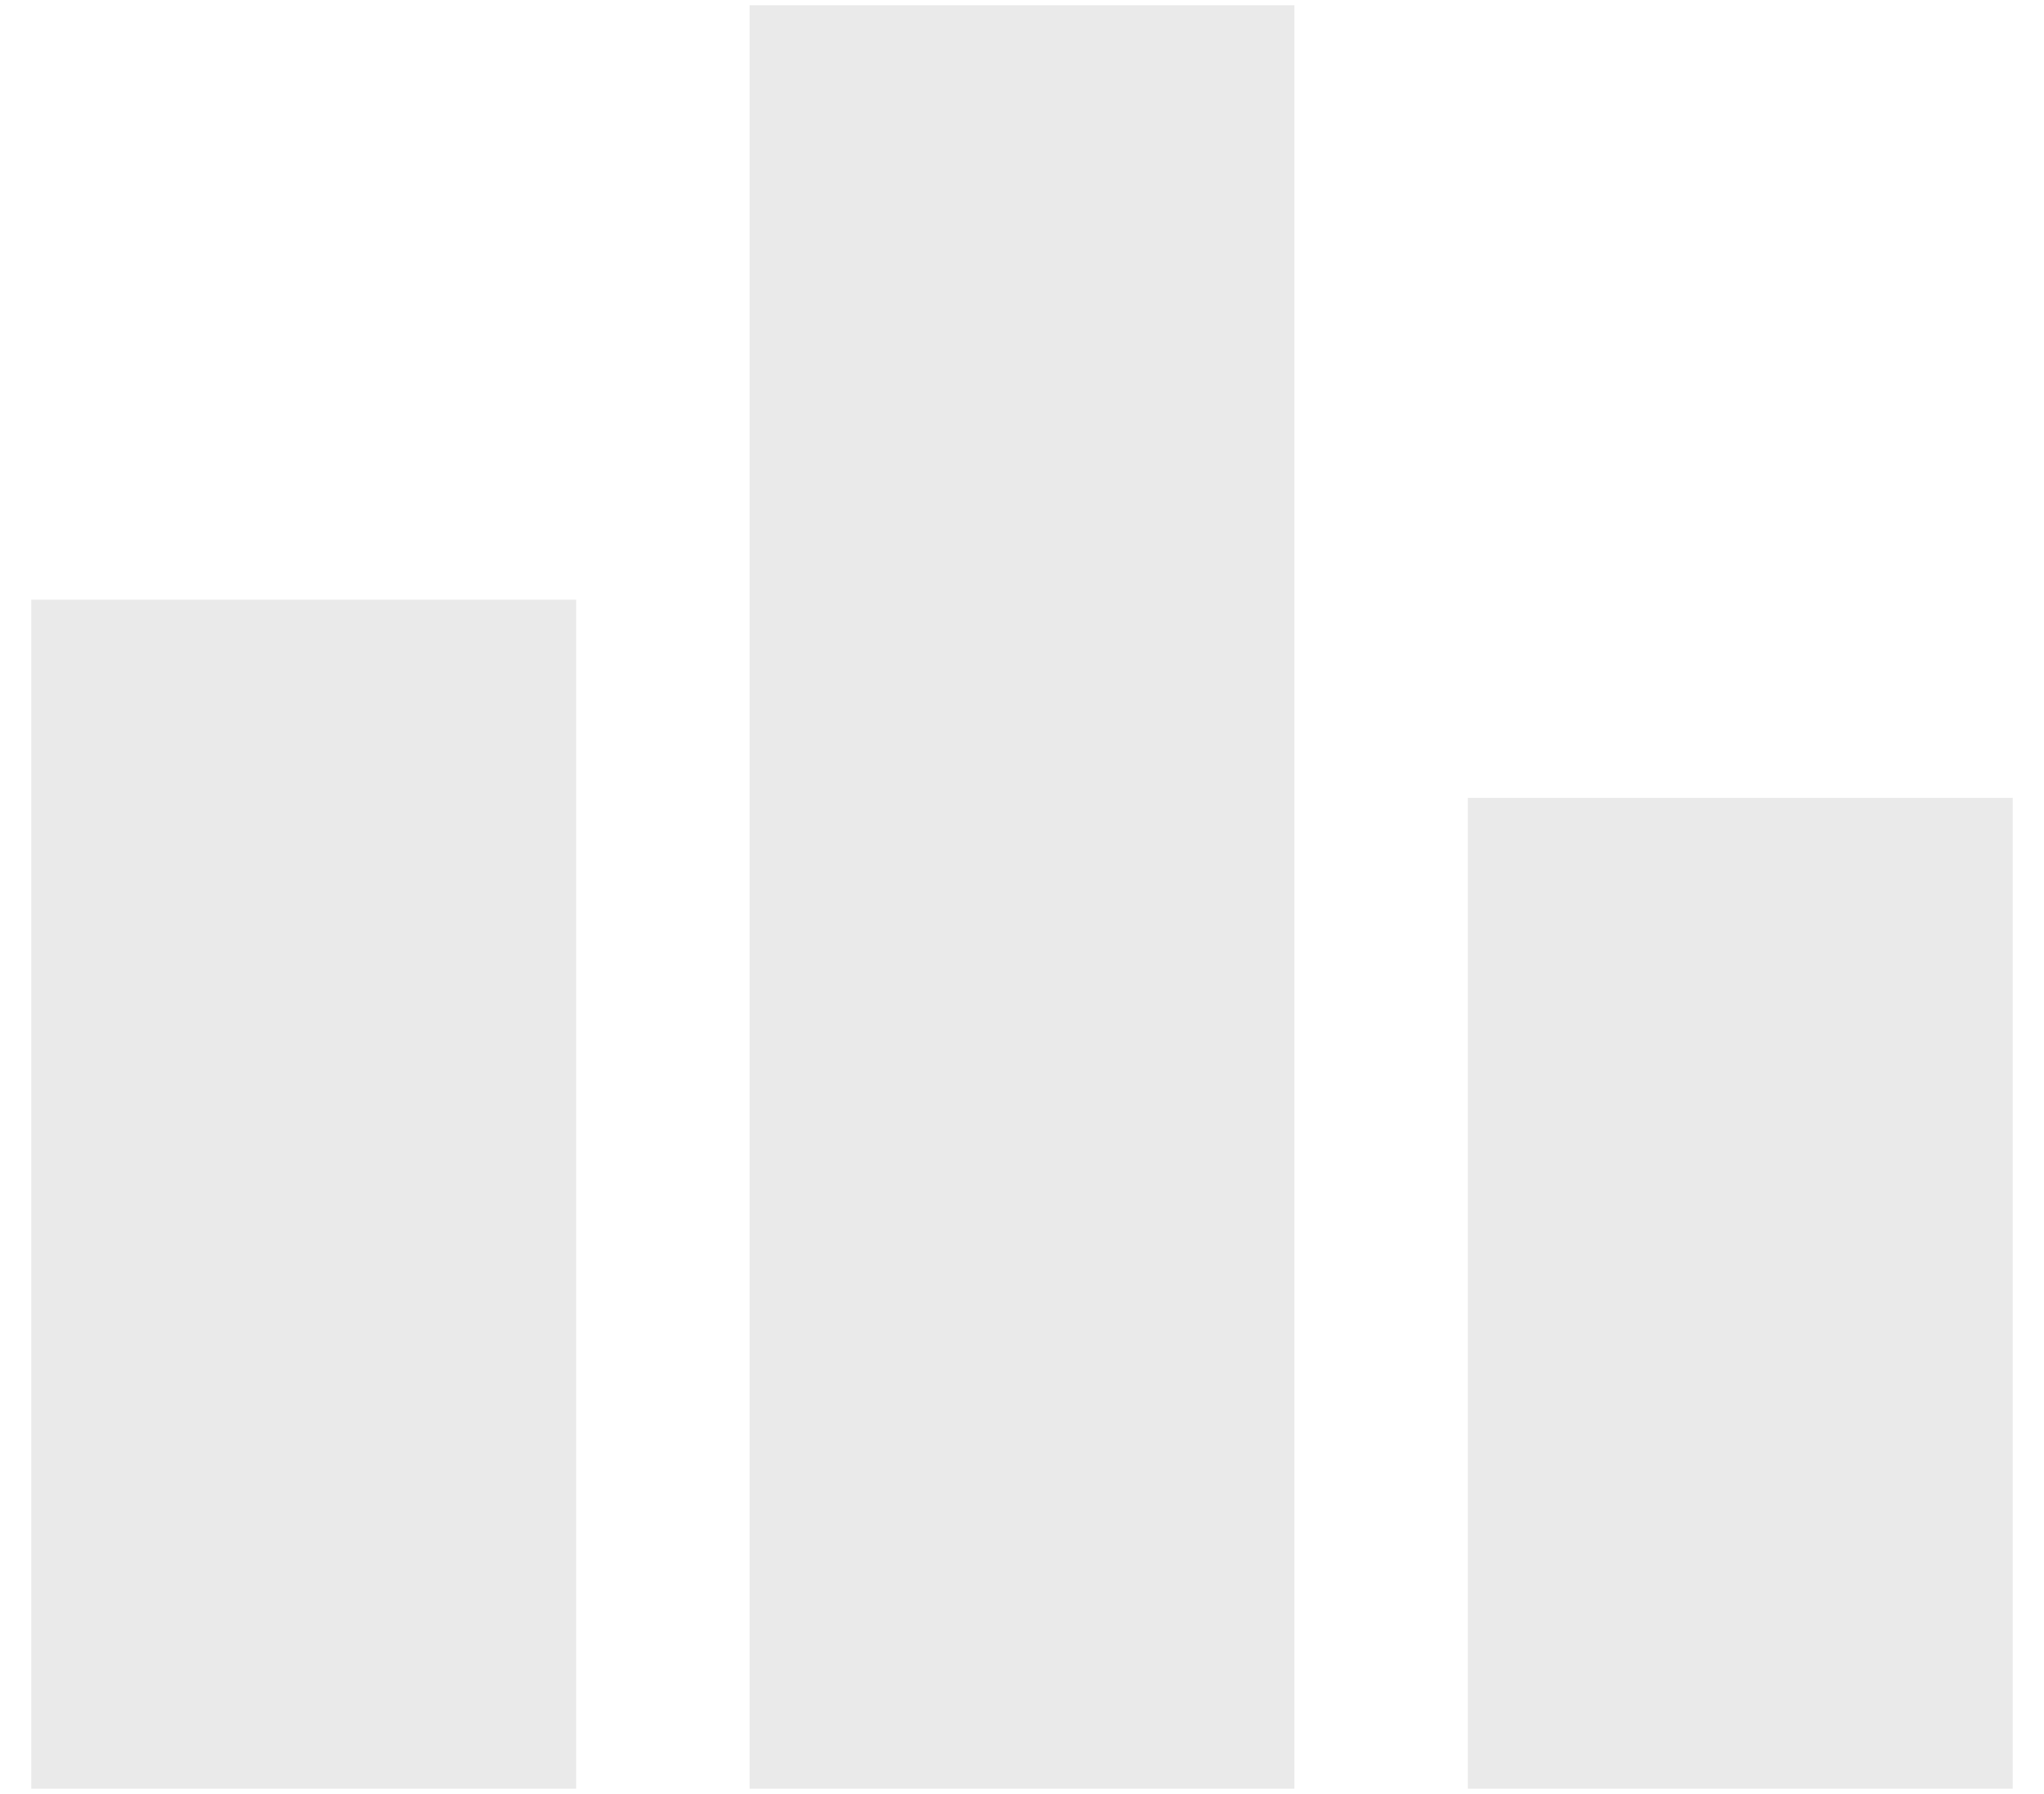 <svg width="49" height="43" viewBox="0 0 49 43" fill="none" xmlns="http://www.w3.org/2000/svg">
<path d="M0.75 42.875V14.375H13.812V42.875H0.75ZM17.969 42.875V0.125H31.031V42.875H17.969ZM35.188 42.875V19.125H48.25V42.875H35.188Z" fill="#EAEAEA"/>
</svg>
